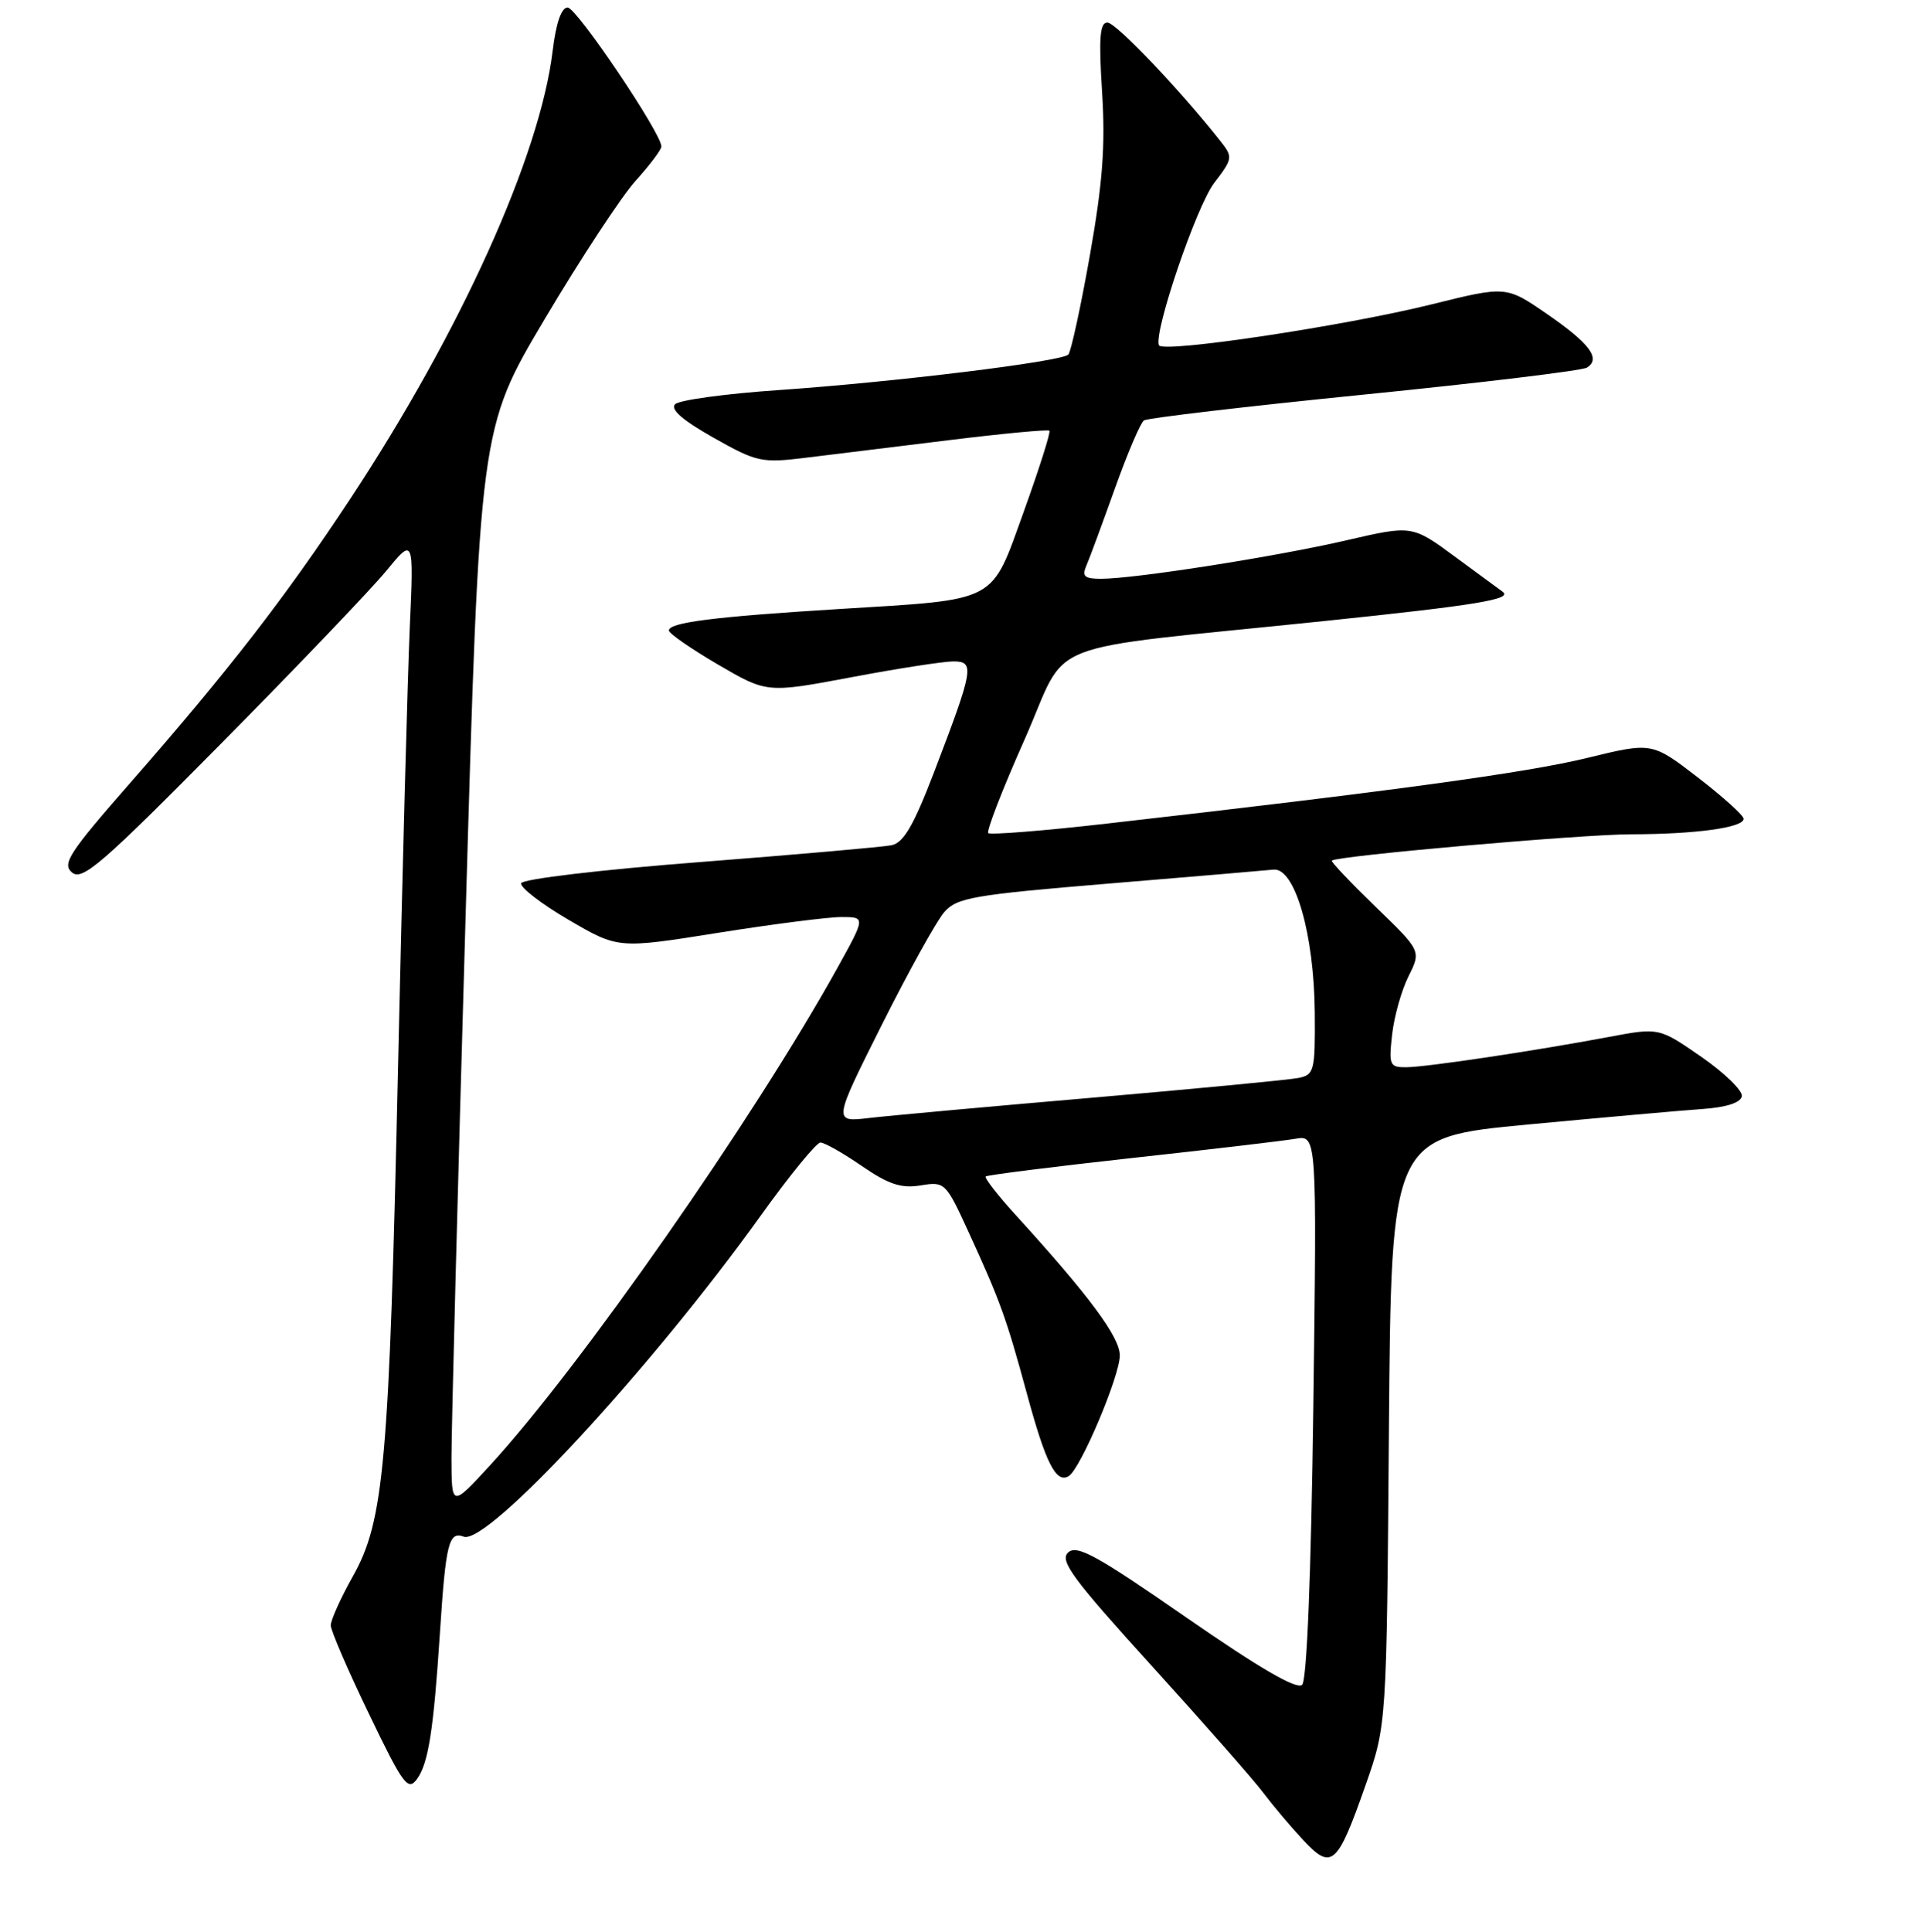 <?xml version="1.0" encoding="UTF-8" standalone="no"?>
<!DOCTYPE svg PUBLIC "-//W3C//DTD SVG 1.1//EN" "http://www.w3.org/Graphics/SVG/1.1/DTD/svg11.dtd" >
<svg xmlns="http://www.w3.org/2000/svg" xmlns:xlink="http://www.w3.org/1999/xlink" version="1.1" viewBox="0 0 256 257">
 <g >
 <path fill="currentColor"
d=" M 181.69 237.50 C 184.50 229.50 184.50 229.50 184.80 190.41 C 185.11 151.32 185.11 151.32 203.30 149.60 C 213.31 148.66 223.75 147.73 226.50 147.54 C 229.68 147.32 231.59 146.71 231.76 145.85 C 231.90 145.11 229.48 142.75 226.38 140.60 C 220.74 136.70 220.74 136.70 214.12 137.94 C 204.06 139.83 189.79 141.96 187.12 141.98 C 184.90 142.00 184.77 141.71 185.23 137.63 C 185.50 135.22 186.48 131.74 187.41 129.88 C 189.10 126.50 189.10 126.50 183.01 120.62 C 179.67 117.38 177.06 114.63 177.21 114.49 C 177.95 113.85 210.40 111.00 217.02 110.99 C 225.63 110.98 232.00 110.10 232.00 108.93 C 232.00 108.48 229.26 106.01 225.90 103.42 C 219.80 98.73 219.80 98.73 211.15 100.84 C 203.13 102.80 185.20 105.25 147.24 109.57 C 138.84 110.53 131.76 111.09 131.49 110.83 C 131.23 110.56 133.39 104.98 136.31 98.42 C 142.43 84.65 137.31 86.67 176.30 82.61 C 196.60 80.50 201.35 79.71 199.92 78.71 C 199.69 78.55 196.89 76.49 193.70 74.14 C 187.90 69.86 187.90 69.86 179.20 71.87 C 169.86 74.04 150.99 77.00 146.51 77.00 C 144.29 77.00 143.93 76.68 144.55 75.25 C 144.97 74.29 146.67 69.67 148.34 65.00 C 150.01 60.33 151.75 56.24 152.21 55.93 C 152.67 55.61 165.86 54.06 181.52 52.49 C 197.17 50.92 210.50 49.31 211.14 48.91 C 213.05 47.73 211.54 45.70 205.82 41.76 C 200.40 38.03 200.40 38.03 190.45 40.50 C 178.83 43.38 154.64 47.01 154.20 45.93 C 153.49 44.18 159.18 27.46 161.54 24.36 C 164.06 21.05 164.08 20.92 162.31 18.68 C 156.83 11.76 148.47 3.00 147.35 3.00 C 146.34 3.00 146.18 5.04 146.64 12.25 C 147.09 19.40 146.72 24.34 145.01 34.00 C 143.79 40.88 142.50 46.80 142.15 47.17 C 141.24 48.11 118.99 50.83 103.67 51.89 C 96.61 52.37 90.38 53.22 89.83 53.77 C 89.15 54.45 90.82 55.91 94.92 58.22 C 100.71 61.49 101.33 61.62 107.26 60.89 C 110.69 60.47 119.30 59.41 126.40 58.54 C 133.49 57.67 139.44 57.11 139.63 57.30 C 139.82 57.48 138.29 62.30 136.24 68.00 C 131.77 80.37 133.04 79.70 111.50 81.03 C 94.98 82.05 89.00 82.81 89.00 83.88 C 89.00 84.27 91.93 86.30 95.52 88.40 C 102.04 92.21 102.04 92.21 113.27 90.10 C 119.45 88.93 125.56 87.99 126.86 87.99 C 129.72 88.00 129.55 88.97 124.30 102.69 C 121.55 109.86 120.23 112.13 118.61 112.45 C 117.45 112.68 105.96 113.69 93.08 114.69 C 79.98 115.70 69.52 116.94 69.35 117.50 C 69.18 118.05 72.01 120.24 75.64 122.36 C 82.24 126.22 82.24 126.22 95.48 124.11 C 102.77 122.95 110.18 122.00 111.95 122.00 C 115.17 122.00 115.17 122.00 111.43 128.75 C 100.34 148.76 77.19 181.90 65.15 195.00 C 60.09 200.50 60.09 200.50 60.07 194.00 C 60.06 190.43 60.90 158.14 61.94 122.27 C 63.82 57.03 63.82 57.03 72.49 42.43 C 77.26 34.39 82.70 26.12 84.58 24.04 C 86.46 21.96 88.00 19.91 88.00 19.49 C 88.00 17.72 76.72 1.00 75.53 1.00 C 74.70 1.00 73.98 3.07 73.54 6.75 C 71.85 20.75 61.28 44.14 46.59 66.39 C 37.93 79.51 30.45 89.17 17.34 104.14 C 9.16 113.48 8.22 114.93 9.59 116.08 C 10.95 117.21 13.61 114.91 29.40 98.94 C 39.43 88.80 49.31 78.47 51.35 76.00 C 55.05 71.50 55.05 71.50 54.52 83.50 C 54.23 90.10 53.53 116.20 52.97 141.50 C 51.78 194.84 51.12 202.29 46.94 209.73 C 45.32 212.61 44.01 215.54 44.01 216.23 C 44.02 216.93 46.30 222.22 49.09 228.00 C 53.61 237.40 54.28 238.31 55.46 236.70 C 57.00 234.63 57.69 230.22 58.55 217.00 C 59.31 205.35 59.72 203.68 61.69 204.43 C 64.82 205.64 86.61 182.09 101.20 161.75 C 105.04 156.39 108.63 152.00 109.16 152.00 C 109.70 152.00 112.18 153.40 114.67 155.12 C 118.23 157.56 119.90 158.12 122.49 157.70 C 125.71 157.17 125.84 157.29 128.84 163.83 C 133.12 173.17 133.89 175.31 136.64 185.43 C 139.15 194.69 140.53 197.41 142.21 196.37 C 143.78 195.40 149.00 183.06 149.00 180.32 C 149.00 177.88 144.97 172.44 135.18 161.68 C 132.77 159.04 130.96 156.71 131.15 156.51 C 131.35 156.32 140.06 155.22 150.51 154.07 C 160.95 152.93 170.79 151.77 172.36 151.50 C 175.22 151.01 175.22 151.01 174.75 187.07 C 174.45 209.49 173.89 223.51 173.26 224.14 C 172.57 224.83 167.60 221.94 157.87 215.20 C 145.91 206.90 143.27 205.45 142.12 206.54 C 140.95 207.63 142.75 210.06 153.29 221.67 C 160.20 229.28 166.86 236.85 168.09 238.50 C 169.33 240.15 171.70 242.97 173.37 244.76 C 177.19 248.86 177.92 248.23 181.69 237.50 Z  M 117.30 136.40 C 120.86 129.30 124.61 122.53 125.63 121.36 C 127.32 119.42 129.43 119.05 147.50 117.55 C 158.50 116.64 168.38 115.80 169.45 115.69 C 172.30 115.41 174.86 124.29 174.94 134.73 C 175.00 142.49 174.87 142.99 172.75 143.41 C 171.51 143.66 159.25 144.83 145.50 146.02 C 131.75 147.20 118.33 148.42 115.67 148.73 C 110.84 149.30 110.84 149.30 117.30 136.40 Z "/>
</g>
</svg>